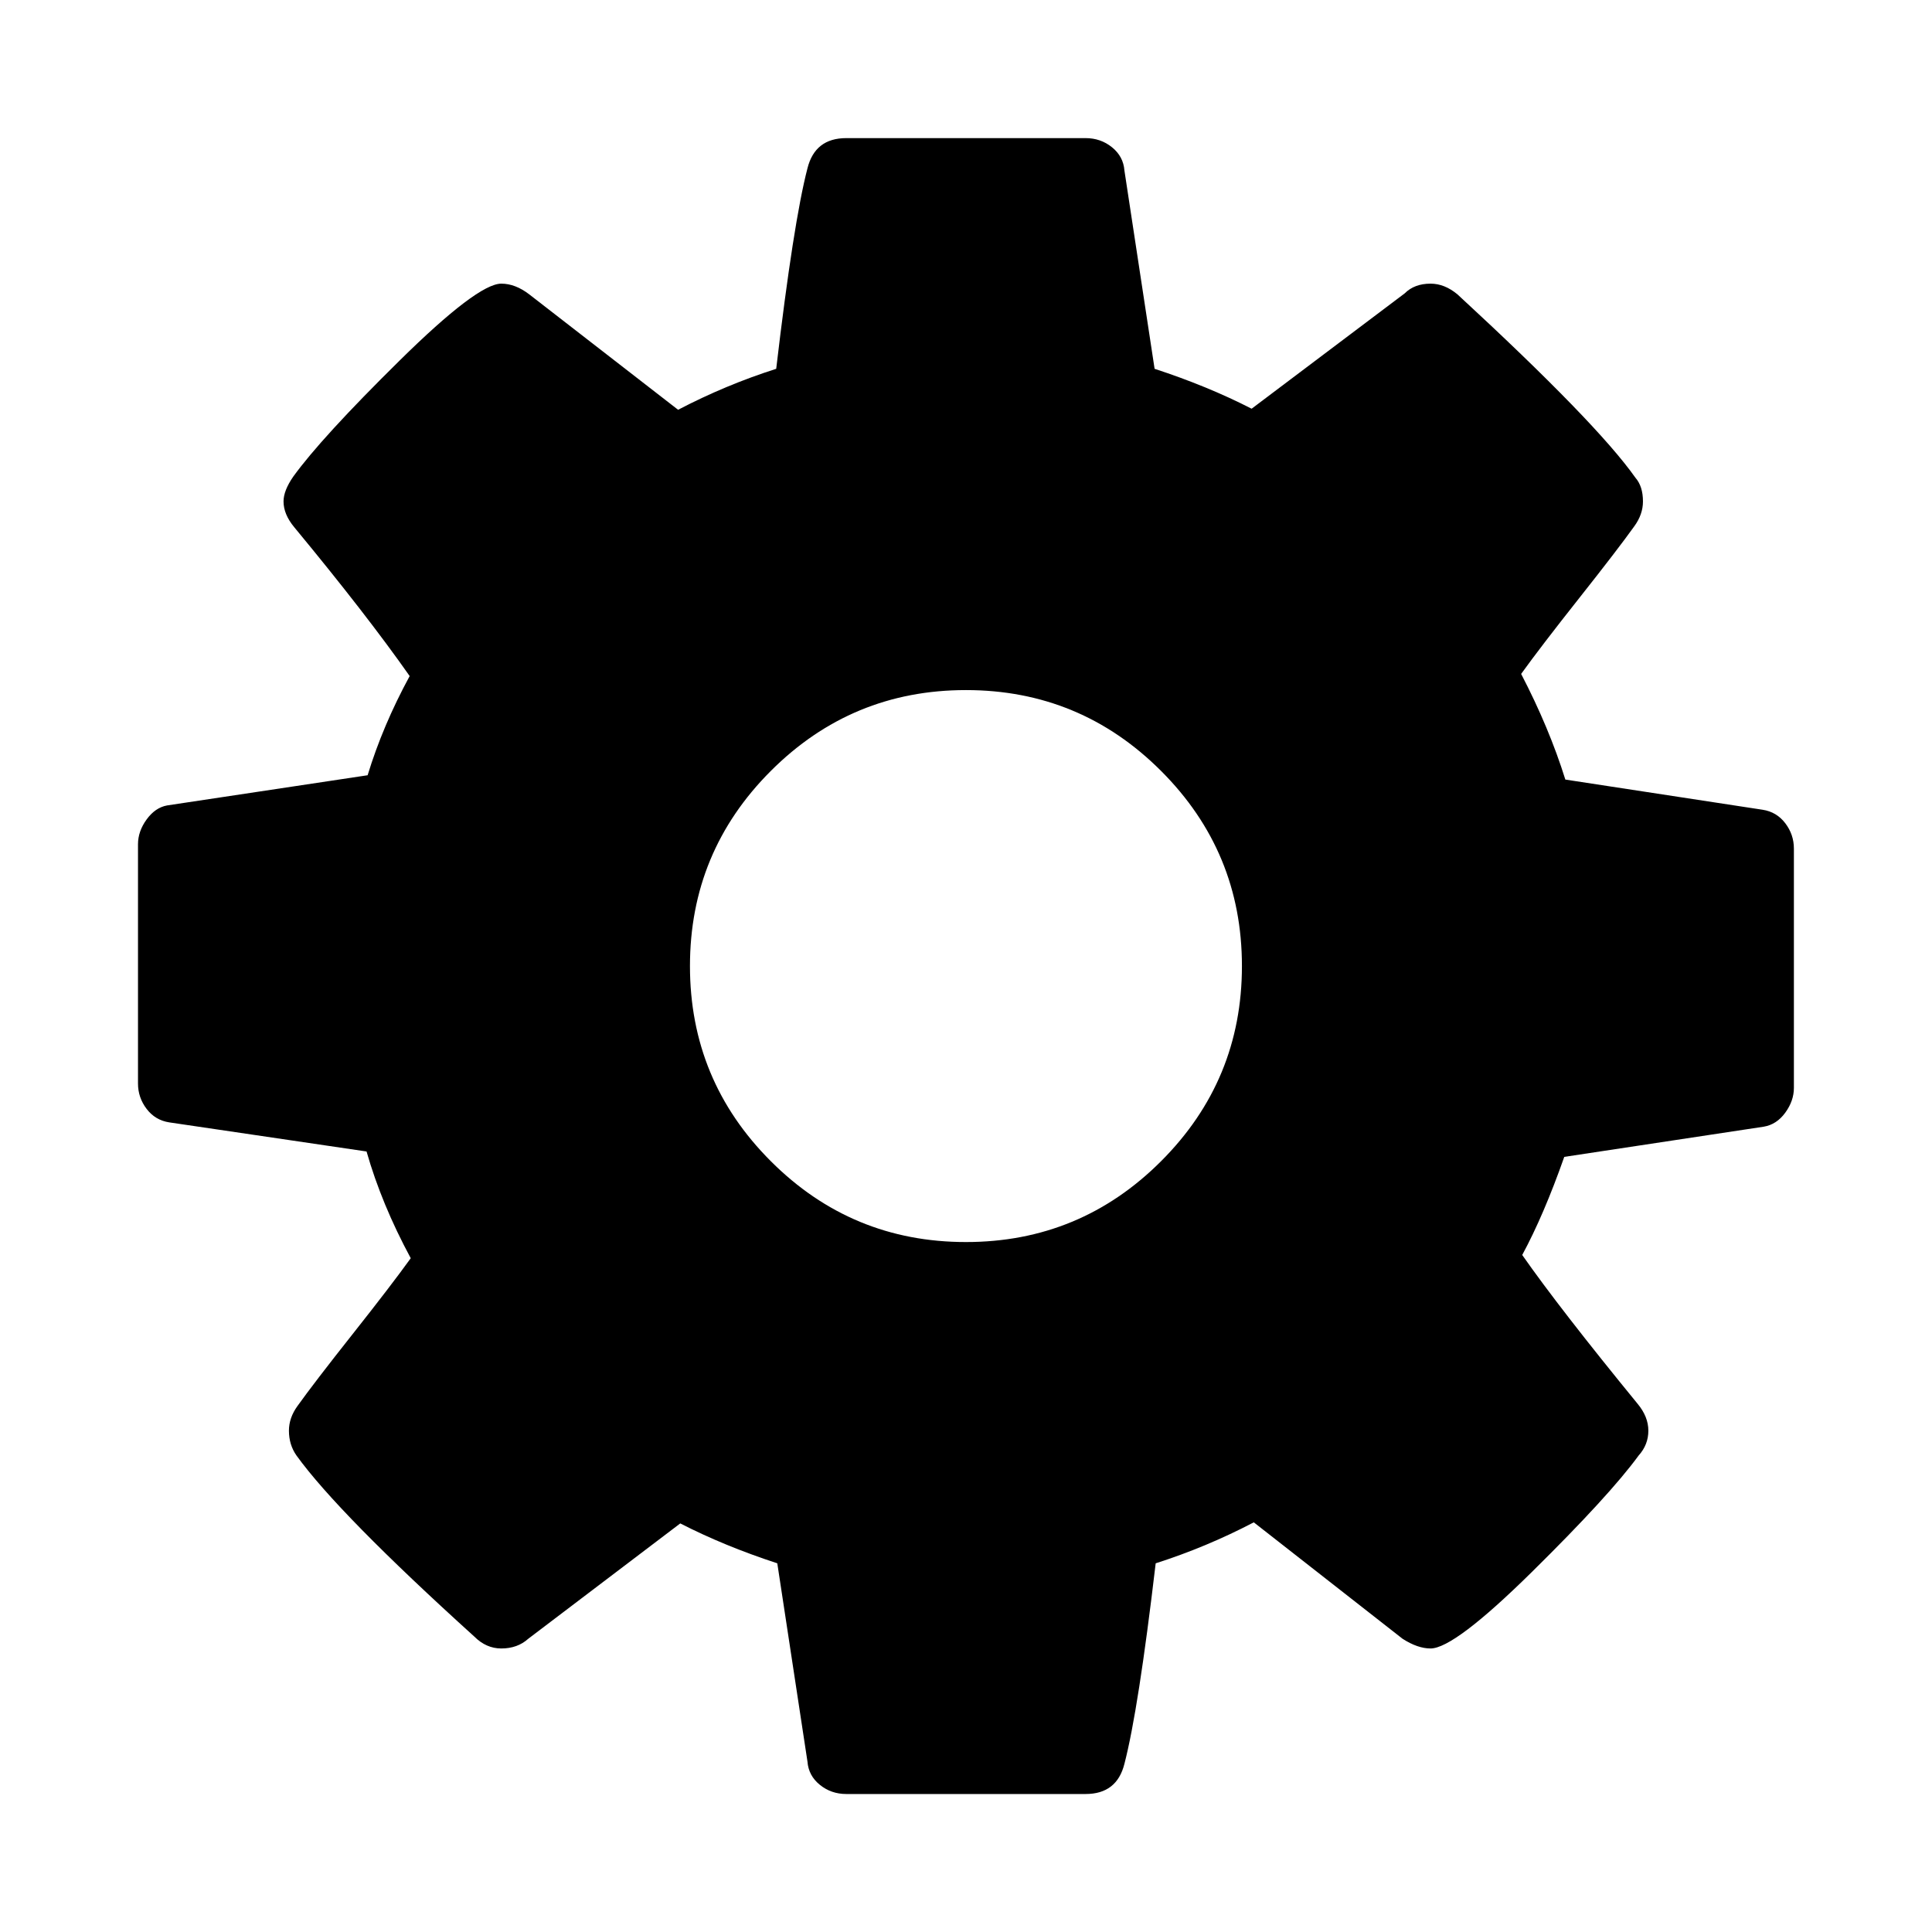 <?xml version="1.0" standalone="no"?><!DOCTYPE svg PUBLIC "-//W3C//DTD SVG 1.1//EN" "http://www.w3.org/Graphics/SVG/1.1/DTD/svg11.dtd"><svg class="icon" width="200px" height="200.00px" viewBox="0 0 1024 1024" version="1.1" xmlns="http://www.w3.org/2000/svg"><path d="M658.248 512.033q0-60.568-42.854-103.422t-103.422-42.854-103.422 42.854-42.854 103.422 42.854 103.422 103.422 42.854 103.422-42.854 42.854-103.422zm292.553-62.282l0 126.849q0 6.857-4.571 13.142t-11.428 7.428l-105.708 15.999q-10.856 30.855-22.284 51.997 19.999 28.57 61.139 78.852 5.714 6.857 5.714 14.285t-5.143 13.142q-15.428 21.142-56.568 61.71t-53.711 40.569q-6.857 0-14.856-5.143l-78.852-61.71q-25.141 13.142-51.997 21.713-9.142 77.709-16.57 106.279-4 15.999-20.57 15.999l-126.849 0q-7.999 0-13.999-4.857t-6.571-12.285l-15.999-105.136q-27.998-9.142-51.425-21.142l-80.566 61.139q-5.714 5.143-14.285 5.143-7.999 0-14.285-6.285-71.995-65.139-94.28-95.994-4-5.714-4-13.142 0-6.857 4.571-13.142 8.571-11.999 29.141-37.998t30.855-40.283q-15.428-28.57-23.427-56.568l-104.565-15.428q-7.428-1.143-11.999-7.142t-4.571-13.428l0-126.849q0-6.857 4.571-13.142t10.856-7.428l106.279-15.999q7.999-26.284 22.284-52.568-22.856-32.569-61.139-78.852-5.714-6.857-5.714-13.713 0-5.714 5.143-13.142 14.856-20.57 56.282-61.425t53.997-40.855q7.428 0 14.856 5.714l78.852 61.139q25.141-13.142 51.997-21.713 9.142-77.709 16.57-106.279 4-15.999 20.57-15.999l126.849 0q7.999 0 13.999 4.857t6.571 12.285l15.999 105.136q27.998 9.142 51.425 21.142l81.138-61.139q5.143-5.143 13.713-5.143 7.428 0 14.285 5.714 73.71 67.996 94.28 97.137 4 4.571 4 12.571 0 6.857-4.571 13.142-8.571 11.999-29.141 37.998t-30.855 40.283q14.856 28.57 23.427 55.996l104.565 15.999q7.428 1.143 11.999 7.142t4.571 13.428z" /></svg>